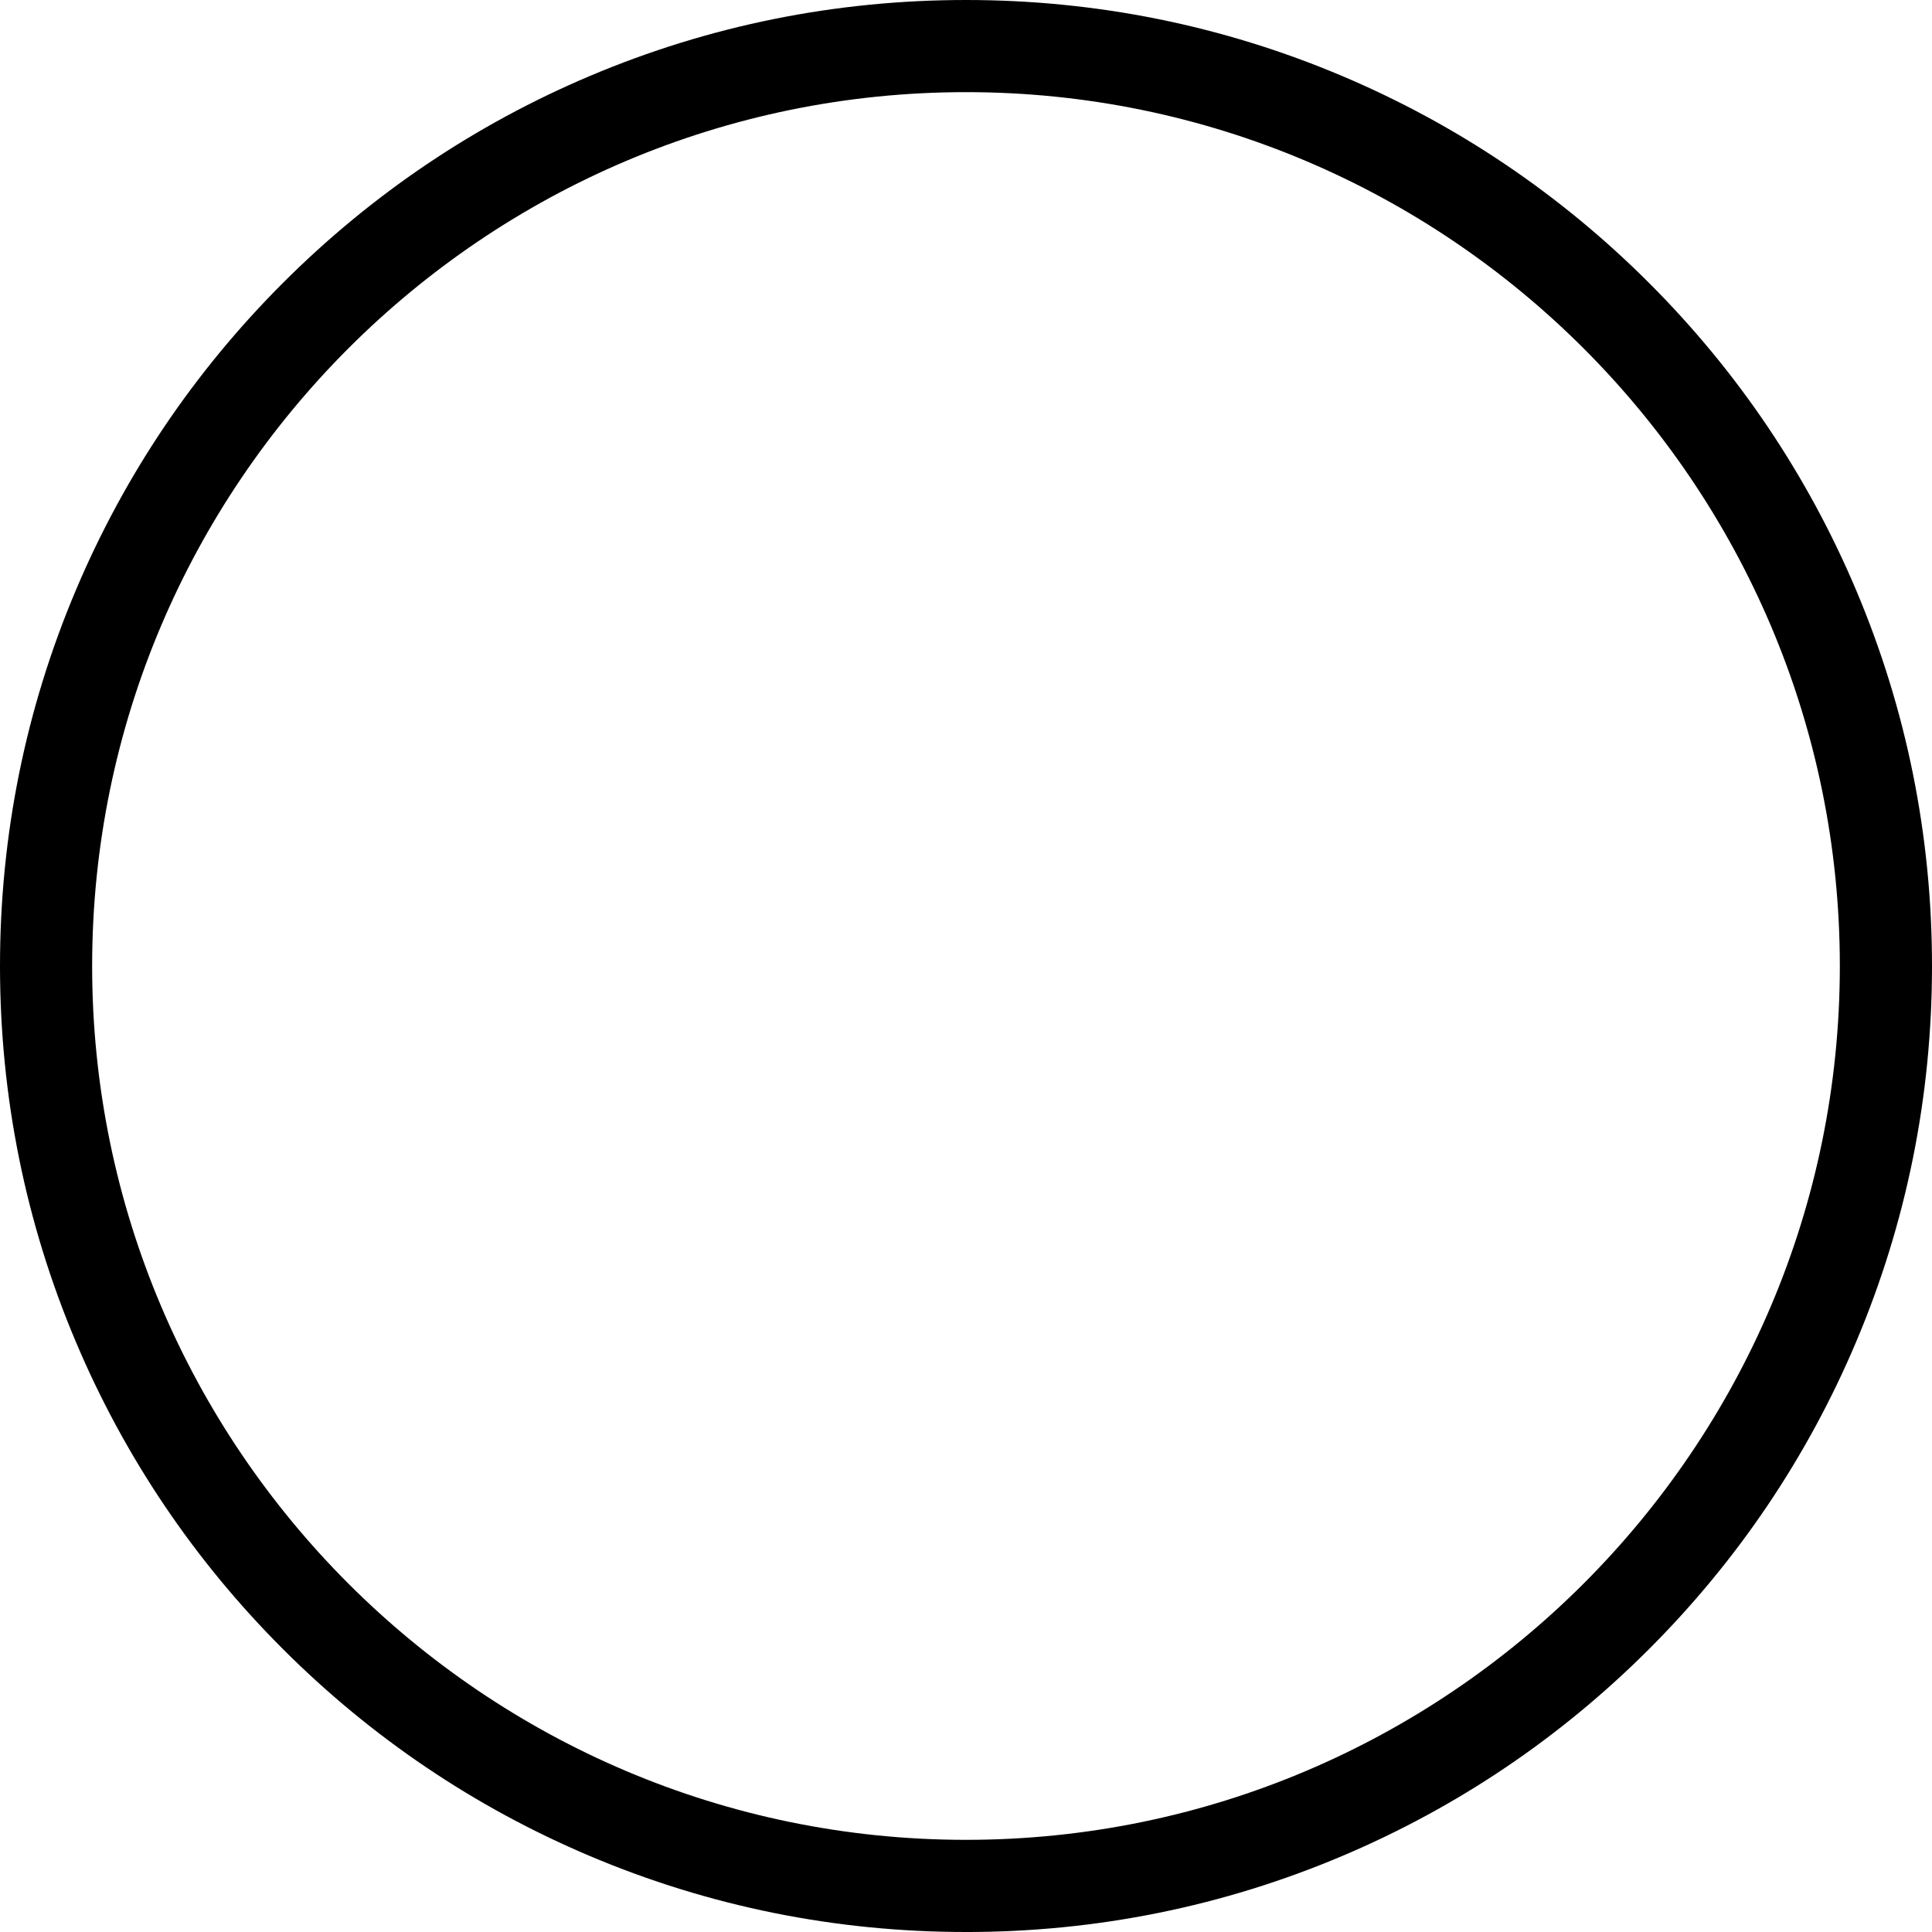 <?xml version="1.0" encoding="UTF-8"?>
<svg id="Calque_2" data-name="Calque 2" xmlns="http://www.w3.org/2000/svg" viewBox="0 0 1069.31 1069.31">

  <g id="Calque_3" data-name="Calque 3">
    <path class="nf-circle-1" d="m534.65,1069.31c-72.17,0-142.19-14.14-208.12-42.03-63.67-26.93-120.84-65.48-169.94-114.57-49.09-49.09-87.64-106.27-114.57-169.94C14.14,676.84,0,606.82,0,534.65s14.14-142.19,42.03-208.12c26.93-63.67,65.48-120.84,114.57-169.94,49.09-49.09,106.27-87.64,169.94-114.57C392.47,14.14,462.49,0,534.65,0s142.19,14.14,208.12,42.03c63.67,26.93,120.84,65.48,169.94,114.57,49.09,49.09,87.64,106.27,114.57,169.94,27.89,65.93,42.03,135.95,42.03,208.12s-14.14,142.19-42.03,208.12c-26.93,63.67-65.48,120.84-114.57,169.94-49.09,49.09-106.27,87.64-169.94,114.57-65.93,27.89-135.95,42.03-208.12,42.03Zm0-1018.31c-266.69,0-483.65,216.97-483.65,483.65s216.97,483.65,483.65,483.65,483.65-216.97,483.65-483.65S801.34,51,534.65,51Z"/>
  </g>
</svg>